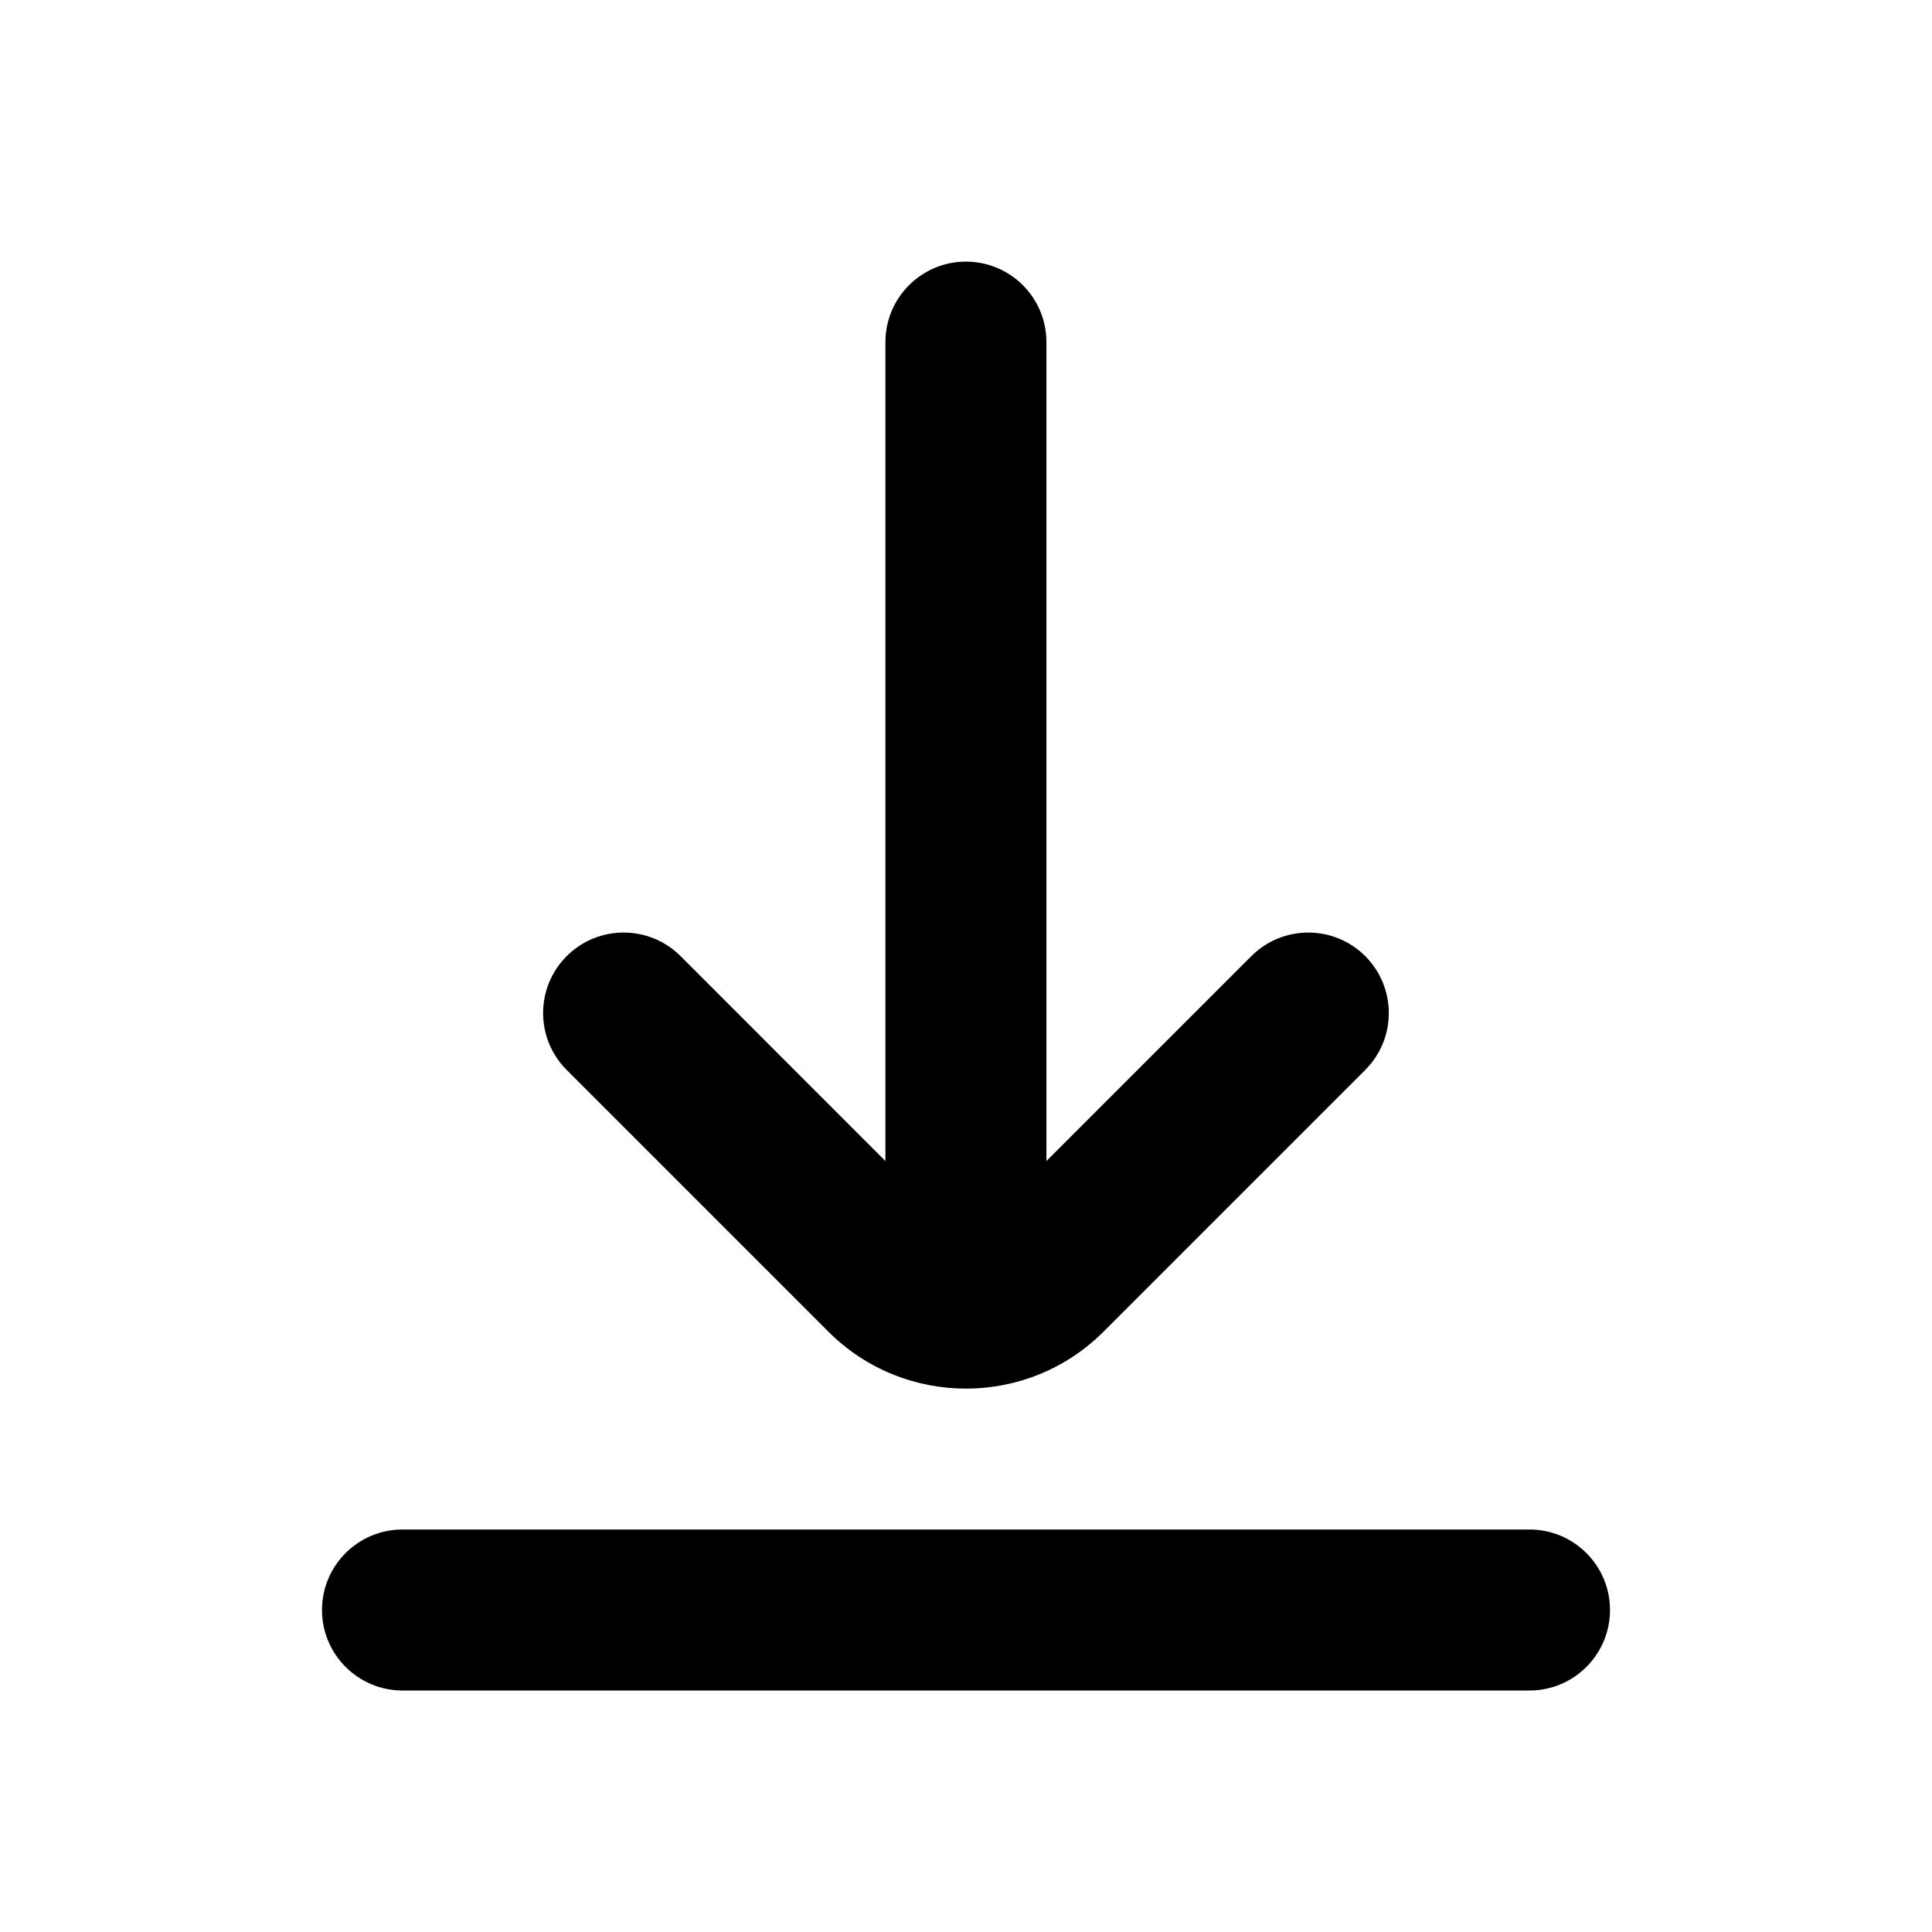 <svg width="100%" height="100%" viewBox="0 0 24 24" fill="none" xmlns="http://www.w3.org/2000/svg">
<path fill-rule="evenodd" clip-rule="evenodd" d="M4 20C4 19.448 4.448 19 5 19H19C19.552 19 20 19.448 20 20C20 20.552 19.552 21 19 21H5C4.448 21 4 20.552 4 20Z" fill="currentColor"/>
<path fill-rule="evenodd" clip-rule="evenodd" d="M10.999 14.423L8.454 11.877C8.064 11.487 7.43 11.487 7.04 11.877C6.649 12.268 6.649 12.901 7.04 13.292L10.29 16.542C11.234 17.486 12.765 17.486 13.709 16.542L16.959 13.292C17.35 12.901 17.35 12.268 16.959 11.877C16.569 11.487 15.935 11.487 15.545 11.877L12.999 14.423L12.999 4.25C12.999 3.698 12.552 3.25 11.999 3.25C11.447 3.25 10.999 3.698 10.999 4.25L10.999 14.423Z" fill="currentColor"/>
</svg>
